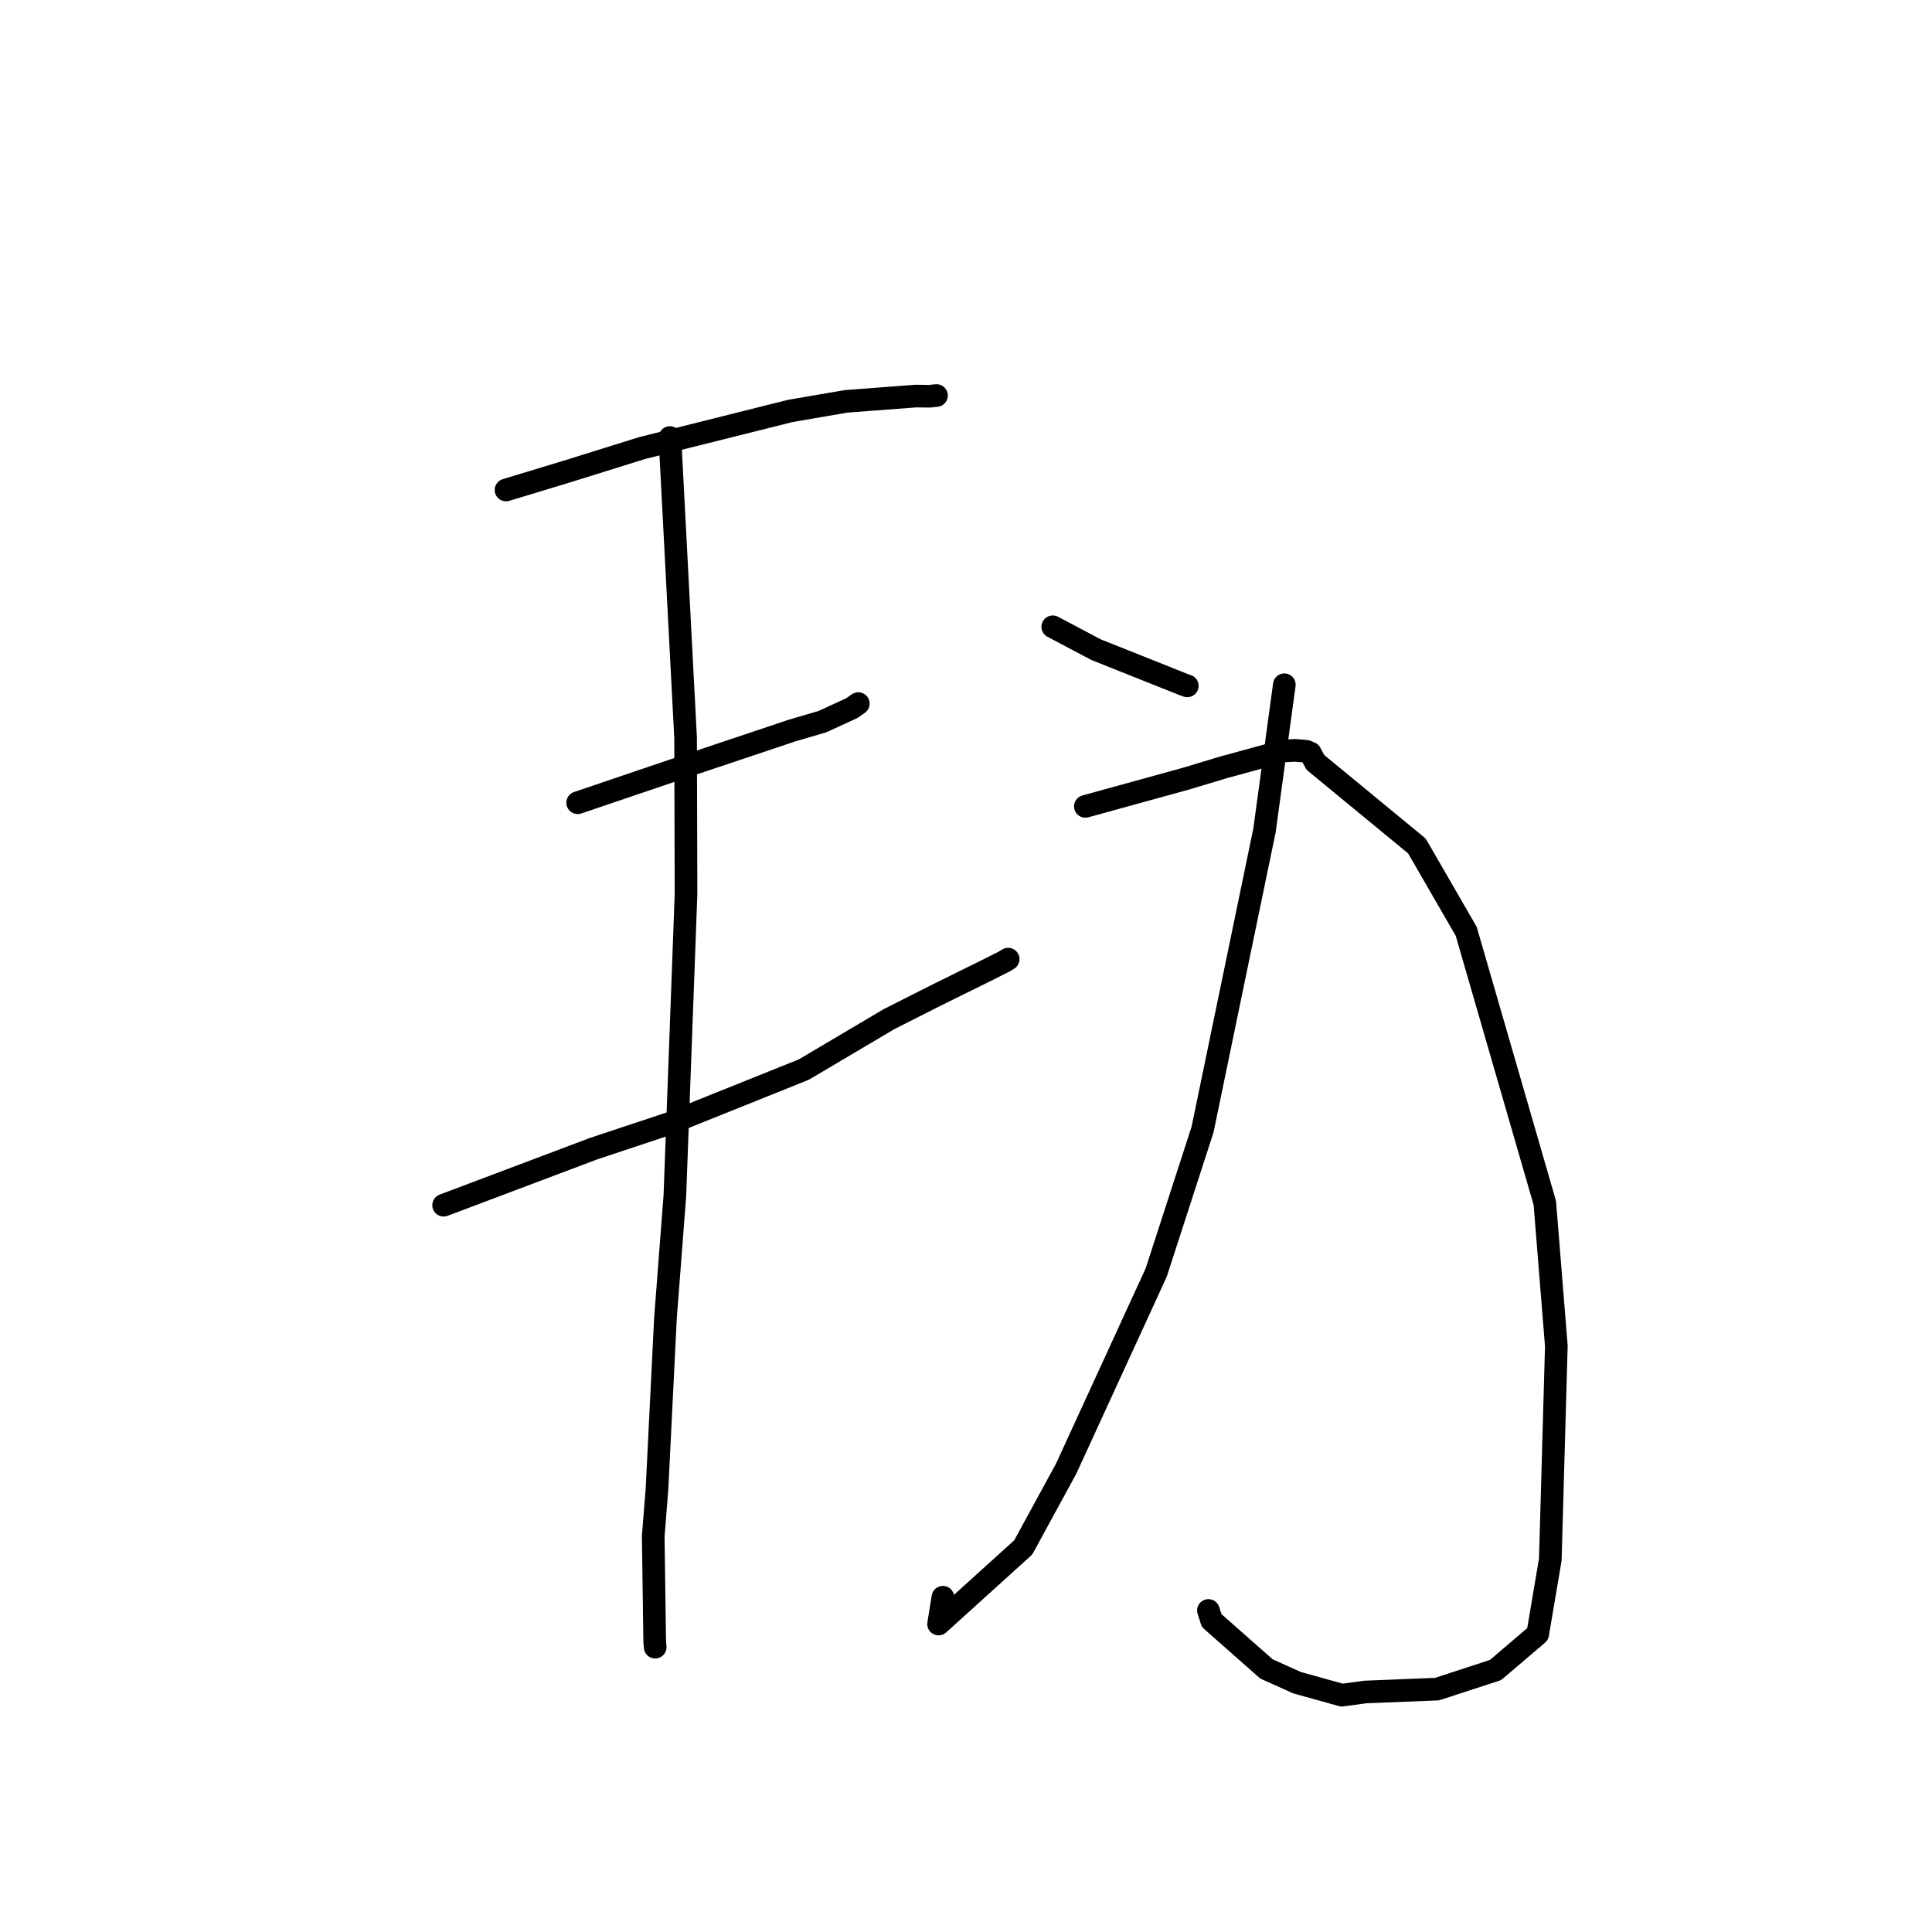 <?xml version="1.0" standalone="no"?>
    <svg width="256" height="256" xmlns="http://www.w3.org/2000/svg" version="1.1">
    <polyline stroke="black" stroke-width="3" stroke-linecap="round" fill="transparent" stroke-linejoin="round" points="67.049 64.928 75.144 62.472 85.087 59.369 104.701 54.456 112.092 53.184 121.352 52.482 123.197 52.504 123.997 52.419 124.093 52.409 " />
        <polyline stroke="black" stroke-width="3" stroke-linecap="round" fill="transparent" stroke-linejoin="round" points="76.543 106.368 89.009 102.139 95.198 100.068 104.989 96.789 108.968 95.624 112.866 93.833 113.459 93.418 113.676 93.266 113.709 93.243 113.729 93.229 " />
        <polyline stroke="black" stroke-width="3" stroke-linecap="round" fill="transparent" stroke-linejoin="round" points="58.782 159.697 78.631 152.21 88.834 148.819 106.512 141.722 117.785 135.049 123.987 131.912 130.788 128.553 133.073 127.403 133.574 127.096 133.589 127.087 " />
        <polyline stroke="black" stroke-width="3" stroke-linecap="round" fill="transparent" stroke-linejoin="round" points="88.766 57.976 90.845 97.773 90.902 118.447 89.424 158.416 88.176 174.683 87.058 197.242 86.556 203.566 86.753 217.58 86.815 218.259 " />
        <polyline stroke="black" stroke-width="3" stroke-linecap="round" fill="transparent" stroke-linejoin="round" points="139.497 83.052 145.232 86.083 156.921 90.743 157.322 90.882 " />
        <polyline stroke="black" stroke-width="3" stroke-linecap="round" fill="transparent" stroke-linejoin="round" points="170.181 90.731 167.552 110.031 159.344 149.67 153.205 168.612 141.267 194.616 135.584 205.04 124.366 215.194 124.938 211.642 " />
        <polyline stroke="black" stroke-width="3" stroke-linecap="round" fill="transparent" stroke-linejoin="round" points="143.815 106.85 157.164 103.173 162.084 101.688 170.048 99.508 171.595 99.426 173.066 99.548 173.628 99.783 174.298 101.025 187.747 112.096 194.28 123.405 204.696 159.393 206.223 178.358 205.424 206.648 203.752 216.522 198.164 221.286 190.416 223.816 180.914 224.198 177.816 224.619 171.87 222.966 167.814 221.142 160.553 214.735 160.121 213.397 " />
        </svg>